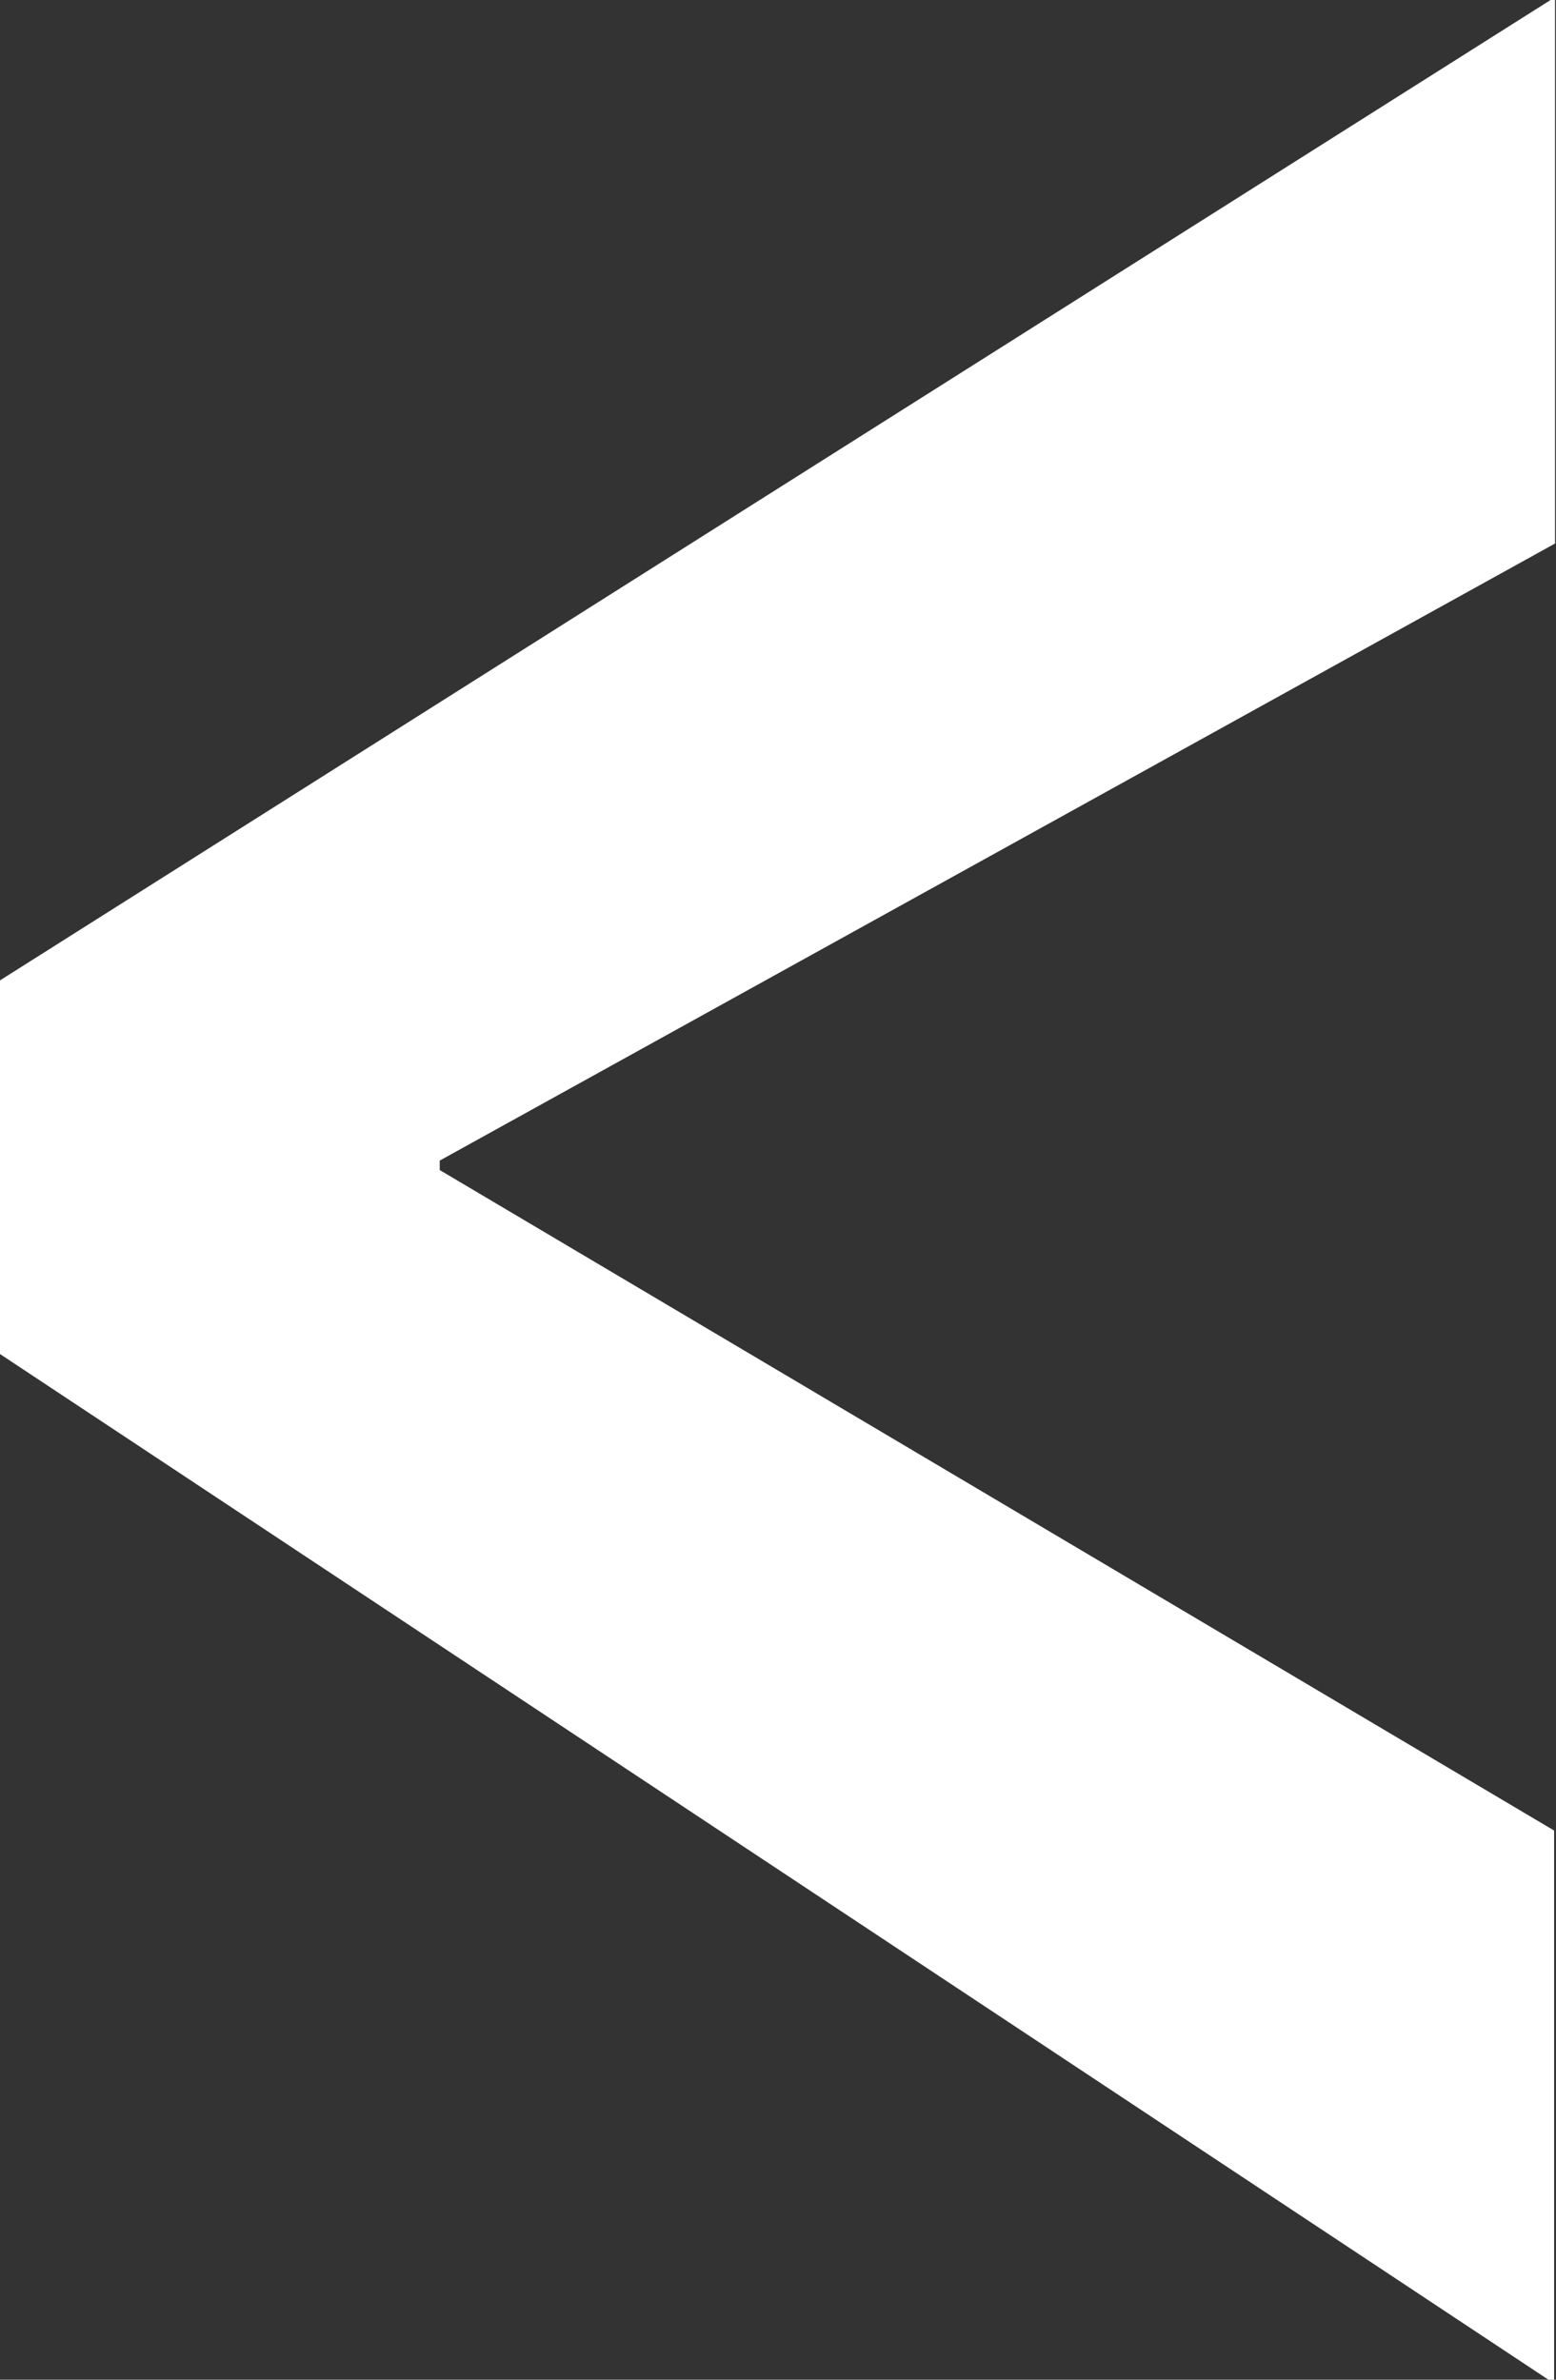 <svg xmlns="http://www.w3.org/2000/svg" viewBox="0 0 16.49 25.22"><rect x="0" y="0" width="16.49" height="25.22" fill="#333333" stroke="none"/><defs><style>.cls-1{fill:#fff;}</style></defs><title>arr_left</title><g id="Layer_2" data-name="Layer 2"><g id="Vrstva_1" data-name="Vrstva 1"><path class="cls-1" d="M4.43,27.42,20.91,17v5.79L9.09,29.33v.1l11.81,7v5.86L4.43,31.38Z" transform="translate(-4.43 -17.03)"/></g></g></svg>